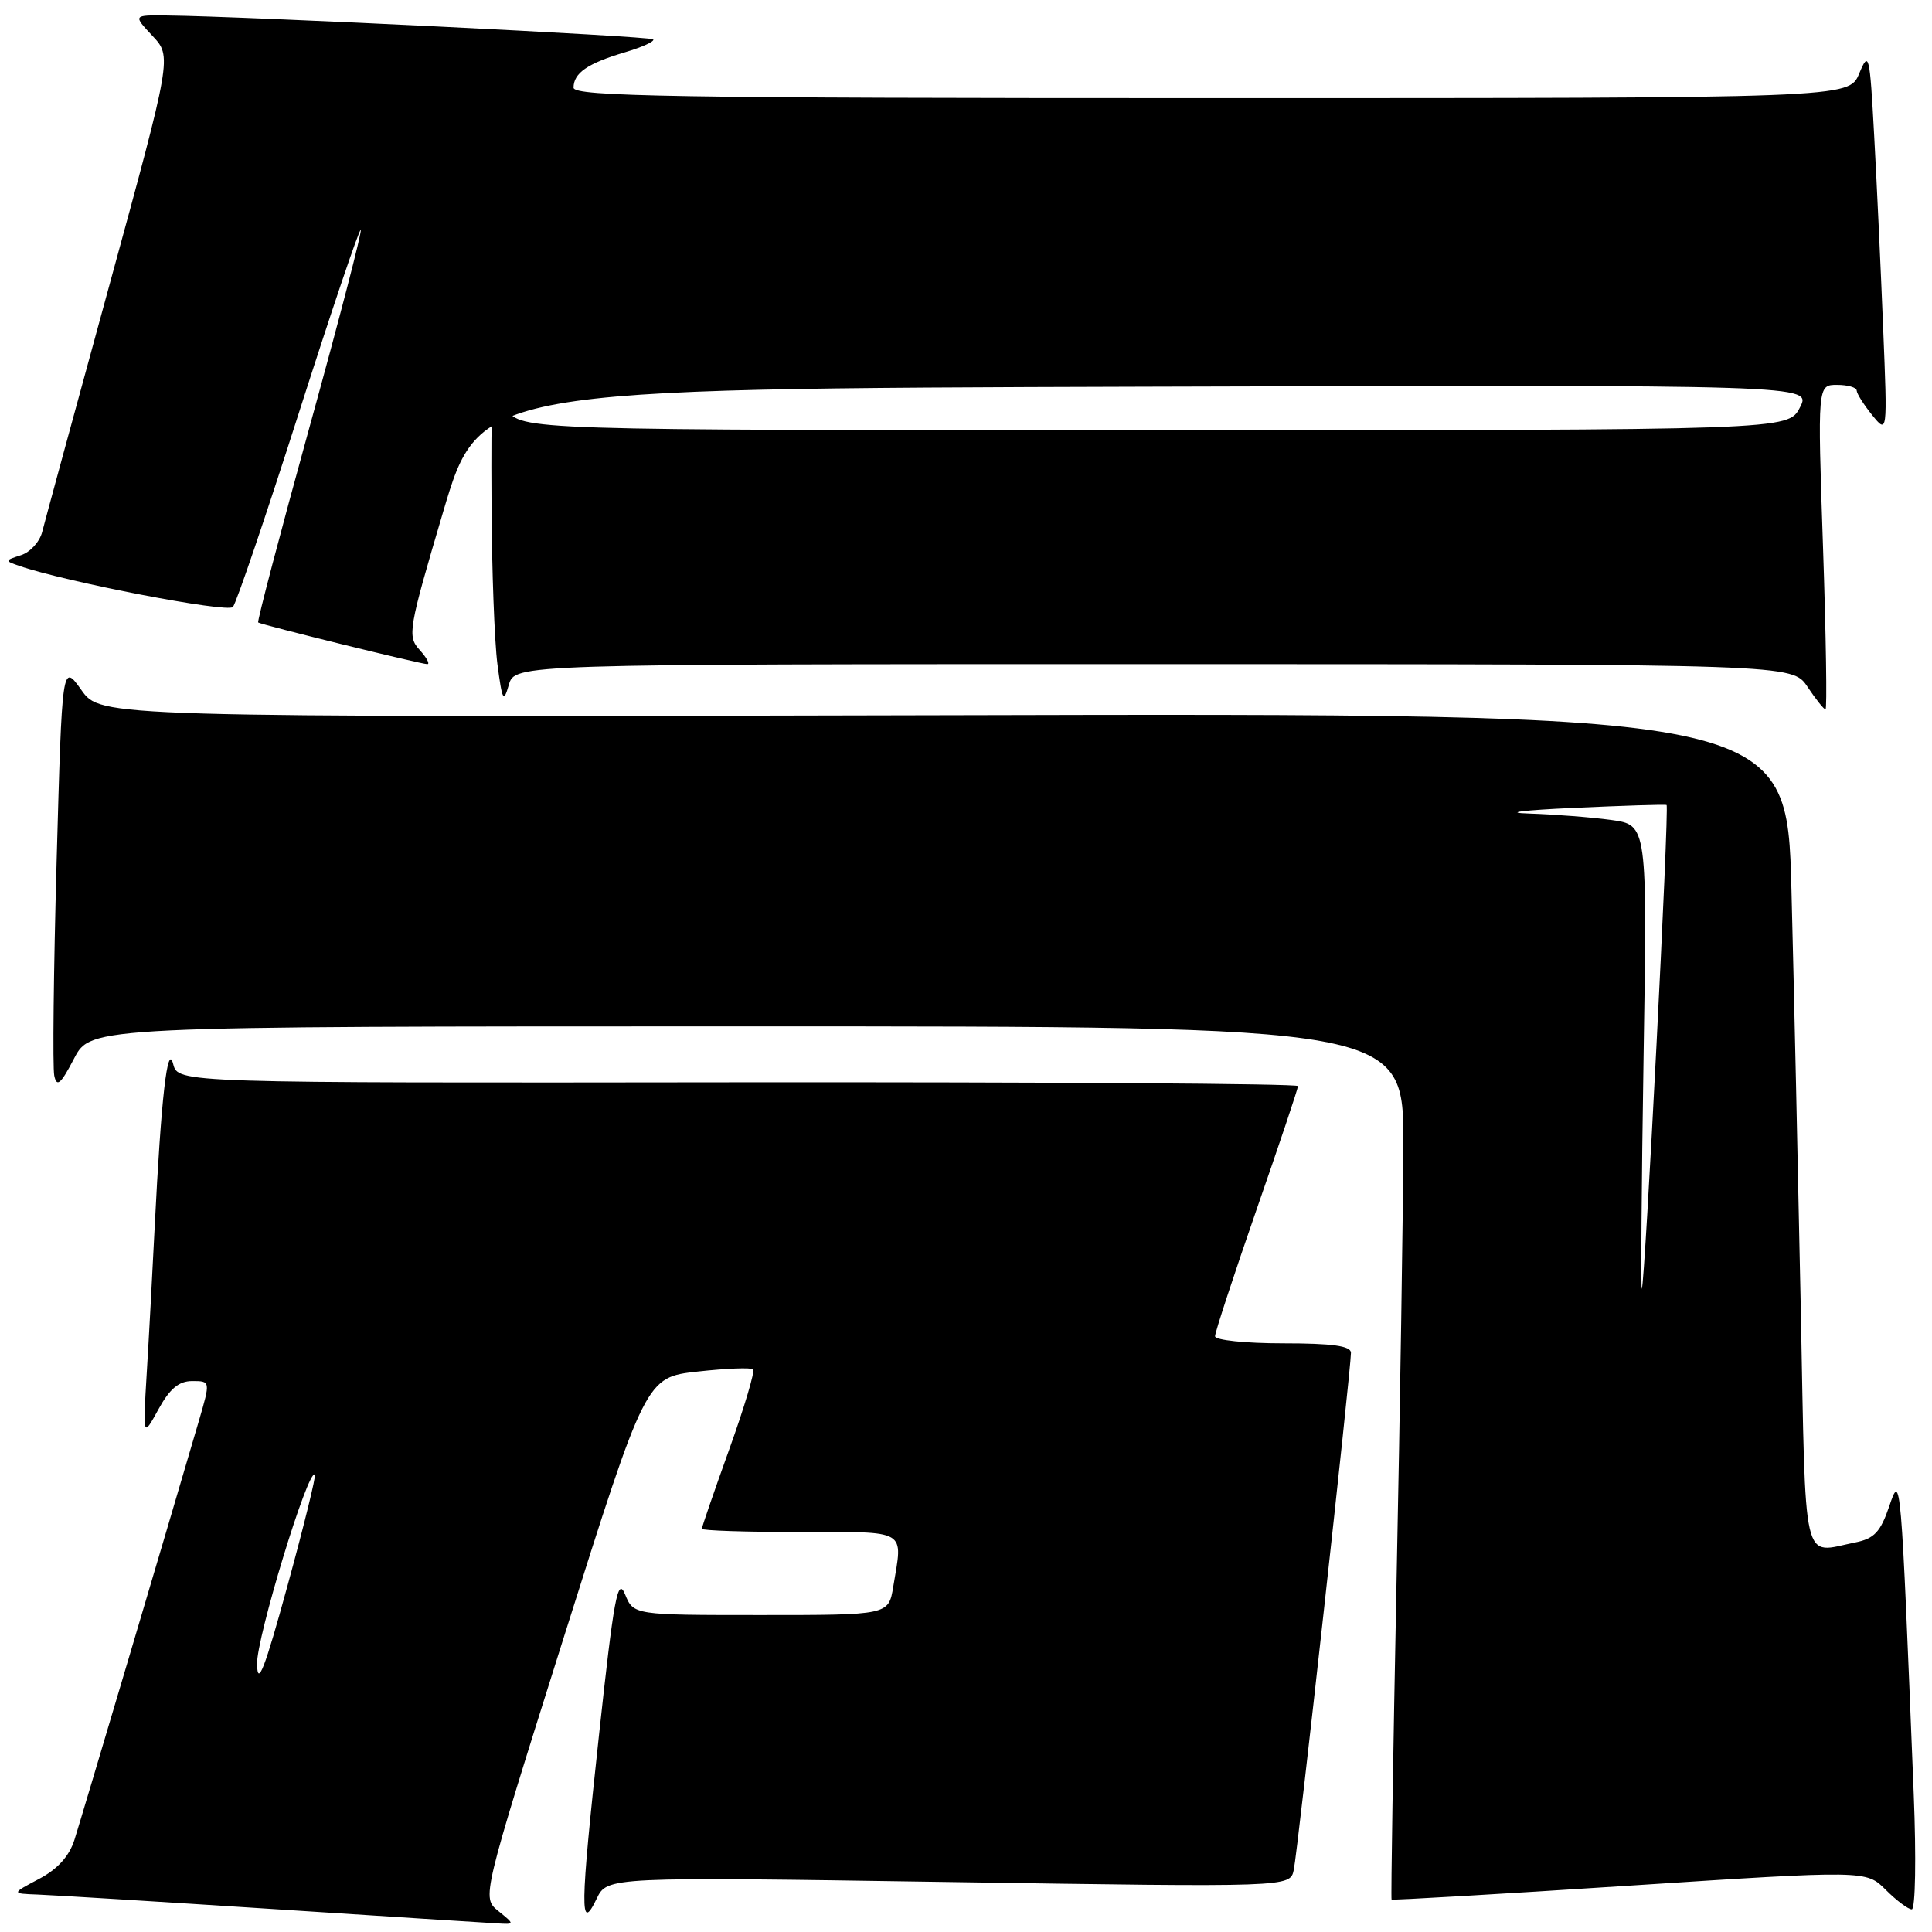 <?xml version="1.0" encoding="UTF-8" standalone="no"?>
<!DOCTYPE svg PUBLIC "-//W3C//DTD SVG 1.1//EN" "http://www.w3.org/Graphics/SVG/1.1/DTD/svg11.dtd" >
<svg xmlns="http://www.w3.org/2000/svg" xmlns:xlink="http://www.w3.org/1999/xlink" version="1.1" viewBox="0 0 256 256">
 <g >
 <path fill="currentColor"
d=" M 66.03 253.22 C 63.83 251.45 63.83 251.45 74.70 216.97 C 85.58 182.50 85.58 182.50 92.44 181.74 C 96.22 181.32 99.52 181.19 99.79 181.45 C 100.05 181.71 98.63 186.48 96.63 192.04 C 94.63 197.60 93.00 202.34 93.00 202.57 C 93.00 202.81 98.85 203.00 106.00 203.00 C 120.45 203.00 119.64 202.52 118.36 210.25 C 117.74 214.00 117.74 214.00 100.84 214.00 C 83.95 214.00 83.95 214.00 82.82 211.25 C 81.85 208.91 81.34 211.67 79.36 230.00 C 76.86 253.06 76.82 256.24 79.06 251.59 C 80.46 248.69 80.46 248.69 125.70 249.38 C 170.94 250.07 170.94 250.07 171.43 247.78 C 171.95 245.39 179.01 181.41 179.01 179.25 C 179.00 178.34 176.53 178.00 170.00 178.00 C 165.05 178.00 161.00 177.58 161.00 177.06 C 161.00 176.54 163.47 169.01 166.49 160.31 C 169.52 151.61 171.99 144.24 171.99 143.91 C 172.00 143.59 138.61 143.37 97.80 143.41 C 23.60 143.50 23.60 143.50 22.95 141.00 C 22.19 138.05 21.35 145.51 20.50 162.50 C 20.20 168.55 19.73 177.32 19.44 182.00 C 18.93 190.50 18.93 190.50 20.99 186.75 C 22.49 184.01 23.70 183.00 25.47 183.00 C 27.89 183.00 27.89 183.00 26.36 188.25 C 22.11 202.76 10.78 240.91 9.87 243.77 C 9.18 245.96 7.62 247.68 5.17 248.97 C 1.50 250.91 1.50 250.91 5.00 251.04 C 6.92 251.11 20.88 251.97 36.00 252.95 C 51.12 253.93 64.56 254.79 65.86 254.86 C 68.22 255.00 68.22 255.00 66.03 253.22 Z  M 253.58 237.75 C 251.87 195.10 251.87 195.07 250.32 199.63 C 249.17 203.00 248.34 203.88 245.83 204.38 C 238.69 205.81 239.30 208.43 238.61 173.25 C 238.26 155.79 237.71 130.93 237.38 118.00 C 236.78 94.50 236.78 94.50 125.06 94.77 C 13.34 95.03 13.34 95.03 10.79 91.44 C 8.23 87.85 8.23 87.85 7.50 114.20 C 7.10 128.69 6.96 141.44 7.19 142.53 C 7.52 144.11 8.05 143.66 9.82 140.25 C 12.04 136.00 12.04 136.00 99.02 136.00 C 186.00 136.00 186.00 136.00 185.95 151.75 C 185.92 160.41 185.52 186.40 185.05 209.50 C 184.59 232.60 184.29 251.59 184.39 251.70 C 184.49 251.81 198.68 250.98 215.92 249.86 C 247.28 247.82 247.28 247.82 249.87 250.41 C 251.29 251.83 252.85 253.00 253.32 253.00 C 253.80 253.00 253.92 246.17 253.58 237.75 Z  M 241.56 72.50 C 240.83 51.00 240.83 51.00 243.42 51.00 C 244.84 51.00 246.01 51.34 246.02 51.75 C 246.03 52.16 246.96 53.62 248.07 55.00 C 250.10 57.50 250.10 57.50 249.53 43.50 C 249.22 35.80 248.69 24.32 248.34 18.00 C 247.75 7.11 247.64 6.67 246.35 9.75 C 244.99 13.00 244.99 13.00 160.50 13.00 C 89.39 13.00 76.00 12.78 76.00 11.62 C 76.00 9.68 77.85 8.40 82.76 6.94 C 85.10 6.25 86.80 5.47 86.55 5.21 C 86.12 4.79 32.57 2.16 22.06 2.05 C 17.63 2.00 17.63 2.00 20.20 4.75 C 22.78 7.50 22.78 7.50 14.49 37.80 C 9.93 54.46 5.92 69.17 5.59 70.48 C 5.26 71.79 3.99 73.19 2.76 73.57 C 0.62 74.26 0.61 74.31 2.52 74.97 C 8.65 77.10 30.15 81.24 30.86 80.43 C 31.31 79.92 35.23 68.39 39.57 54.81 C 43.91 41.24 47.61 30.28 47.80 30.47 C 47.99 30.65 44.94 42.38 41.03 56.53 C 37.12 70.68 34.05 82.36 34.21 82.48 C 34.61 82.78 55.78 88.00 56.62 88.00 C 57.00 88.00 56.54 87.15 55.59 86.10 C 53.96 84.30 54.11 83.40 58.71 67.85 C 63.55 51.50 63.55 51.50 151.80 51.24 C 240.06 50.99 240.06 50.99 238.50 53.99 C 236.95 57.00 236.95 57.00 153.06 57.00 C 69.17 57.00 69.17 57.00 67.12 54.25 C 65.06 51.50 65.06 51.50 65.13 67.00 C 65.17 75.53 65.52 84.97 65.91 88.00 C 66.55 92.87 66.72 93.18 67.42 90.75 C 68.22 88.00 68.22 88.00 152.86 88.00 C 237.50 88.01 237.50 88.01 239.50 91.00 C 240.60 92.65 241.68 94.00 241.89 94.00 C 242.11 94.00 241.96 84.33 241.56 72.50 Z  M 34.06 220.50 C 33.98 217.02 40.84 194.51 41.72 195.39 C 41.90 195.56 40.27 202.19 38.10 210.10 C 35.06 221.20 34.13 223.58 34.06 220.50 Z  M 217.78 140.18 C 218.28 109.31 218.28 109.31 213.50 108.65 C 210.87 108.29 205.97 107.91 202.61 107.80 C 199.15 107.69 201.71 107.36 208.50 107.05 C 215.10 106.75 220.65 106.57 220.83 106.67 C 221.21 106.85 217.96 170.35 217.55 170.77 C 217.41 170.92 217.51 157.15 217.78 140.18 Z "/>
</g>
</svg>